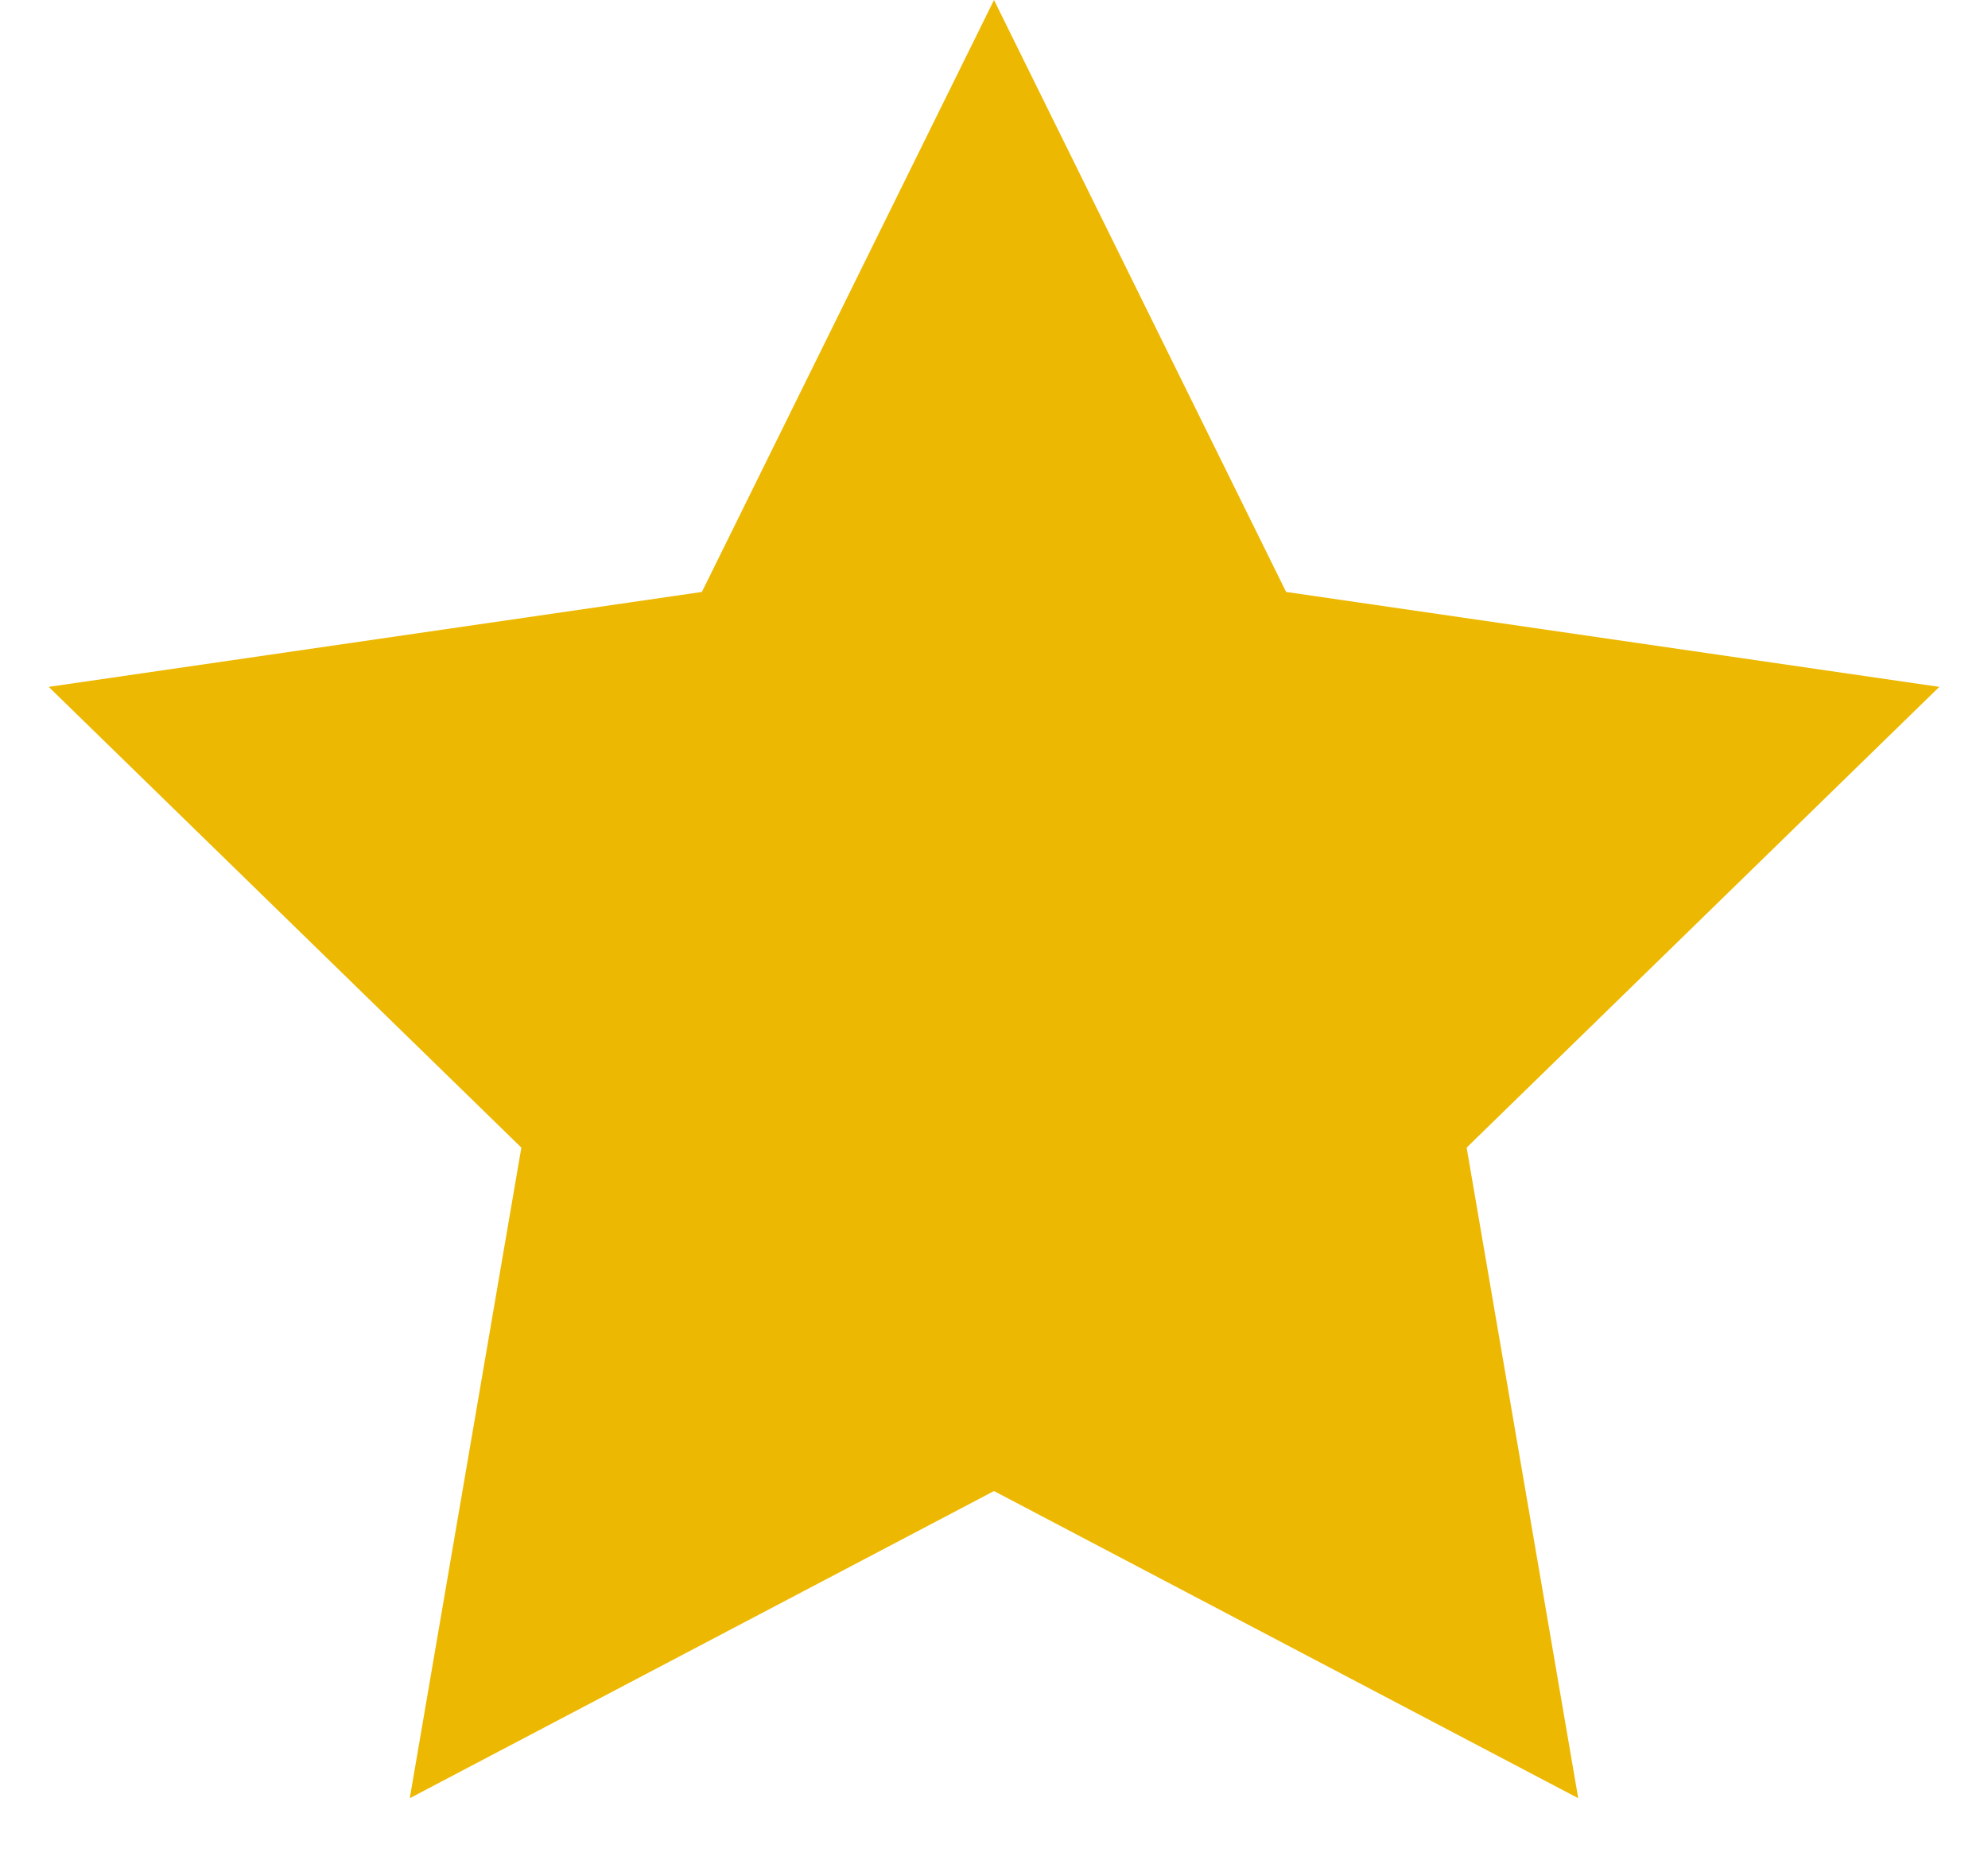 <svg class="svg-star" version="1.1" xmlns="http://www.w3.org/2000/svg" xmlns:xlink="http://www.w3.org/1999/xlink" x="0" y="0"
	 width="16" height="15" viewBox="0 0 16 15" style="fill: rgb(237, 184, 1);" xml:space="preserve">
	<polygon points="8,12 3.298,14.472 4.196,9.236 0.392,5.528 5.649,4.764 8,0 10.351,4.764 15.608,5.528 11.804,9.236 12.702,14.472"/>
</svg>
